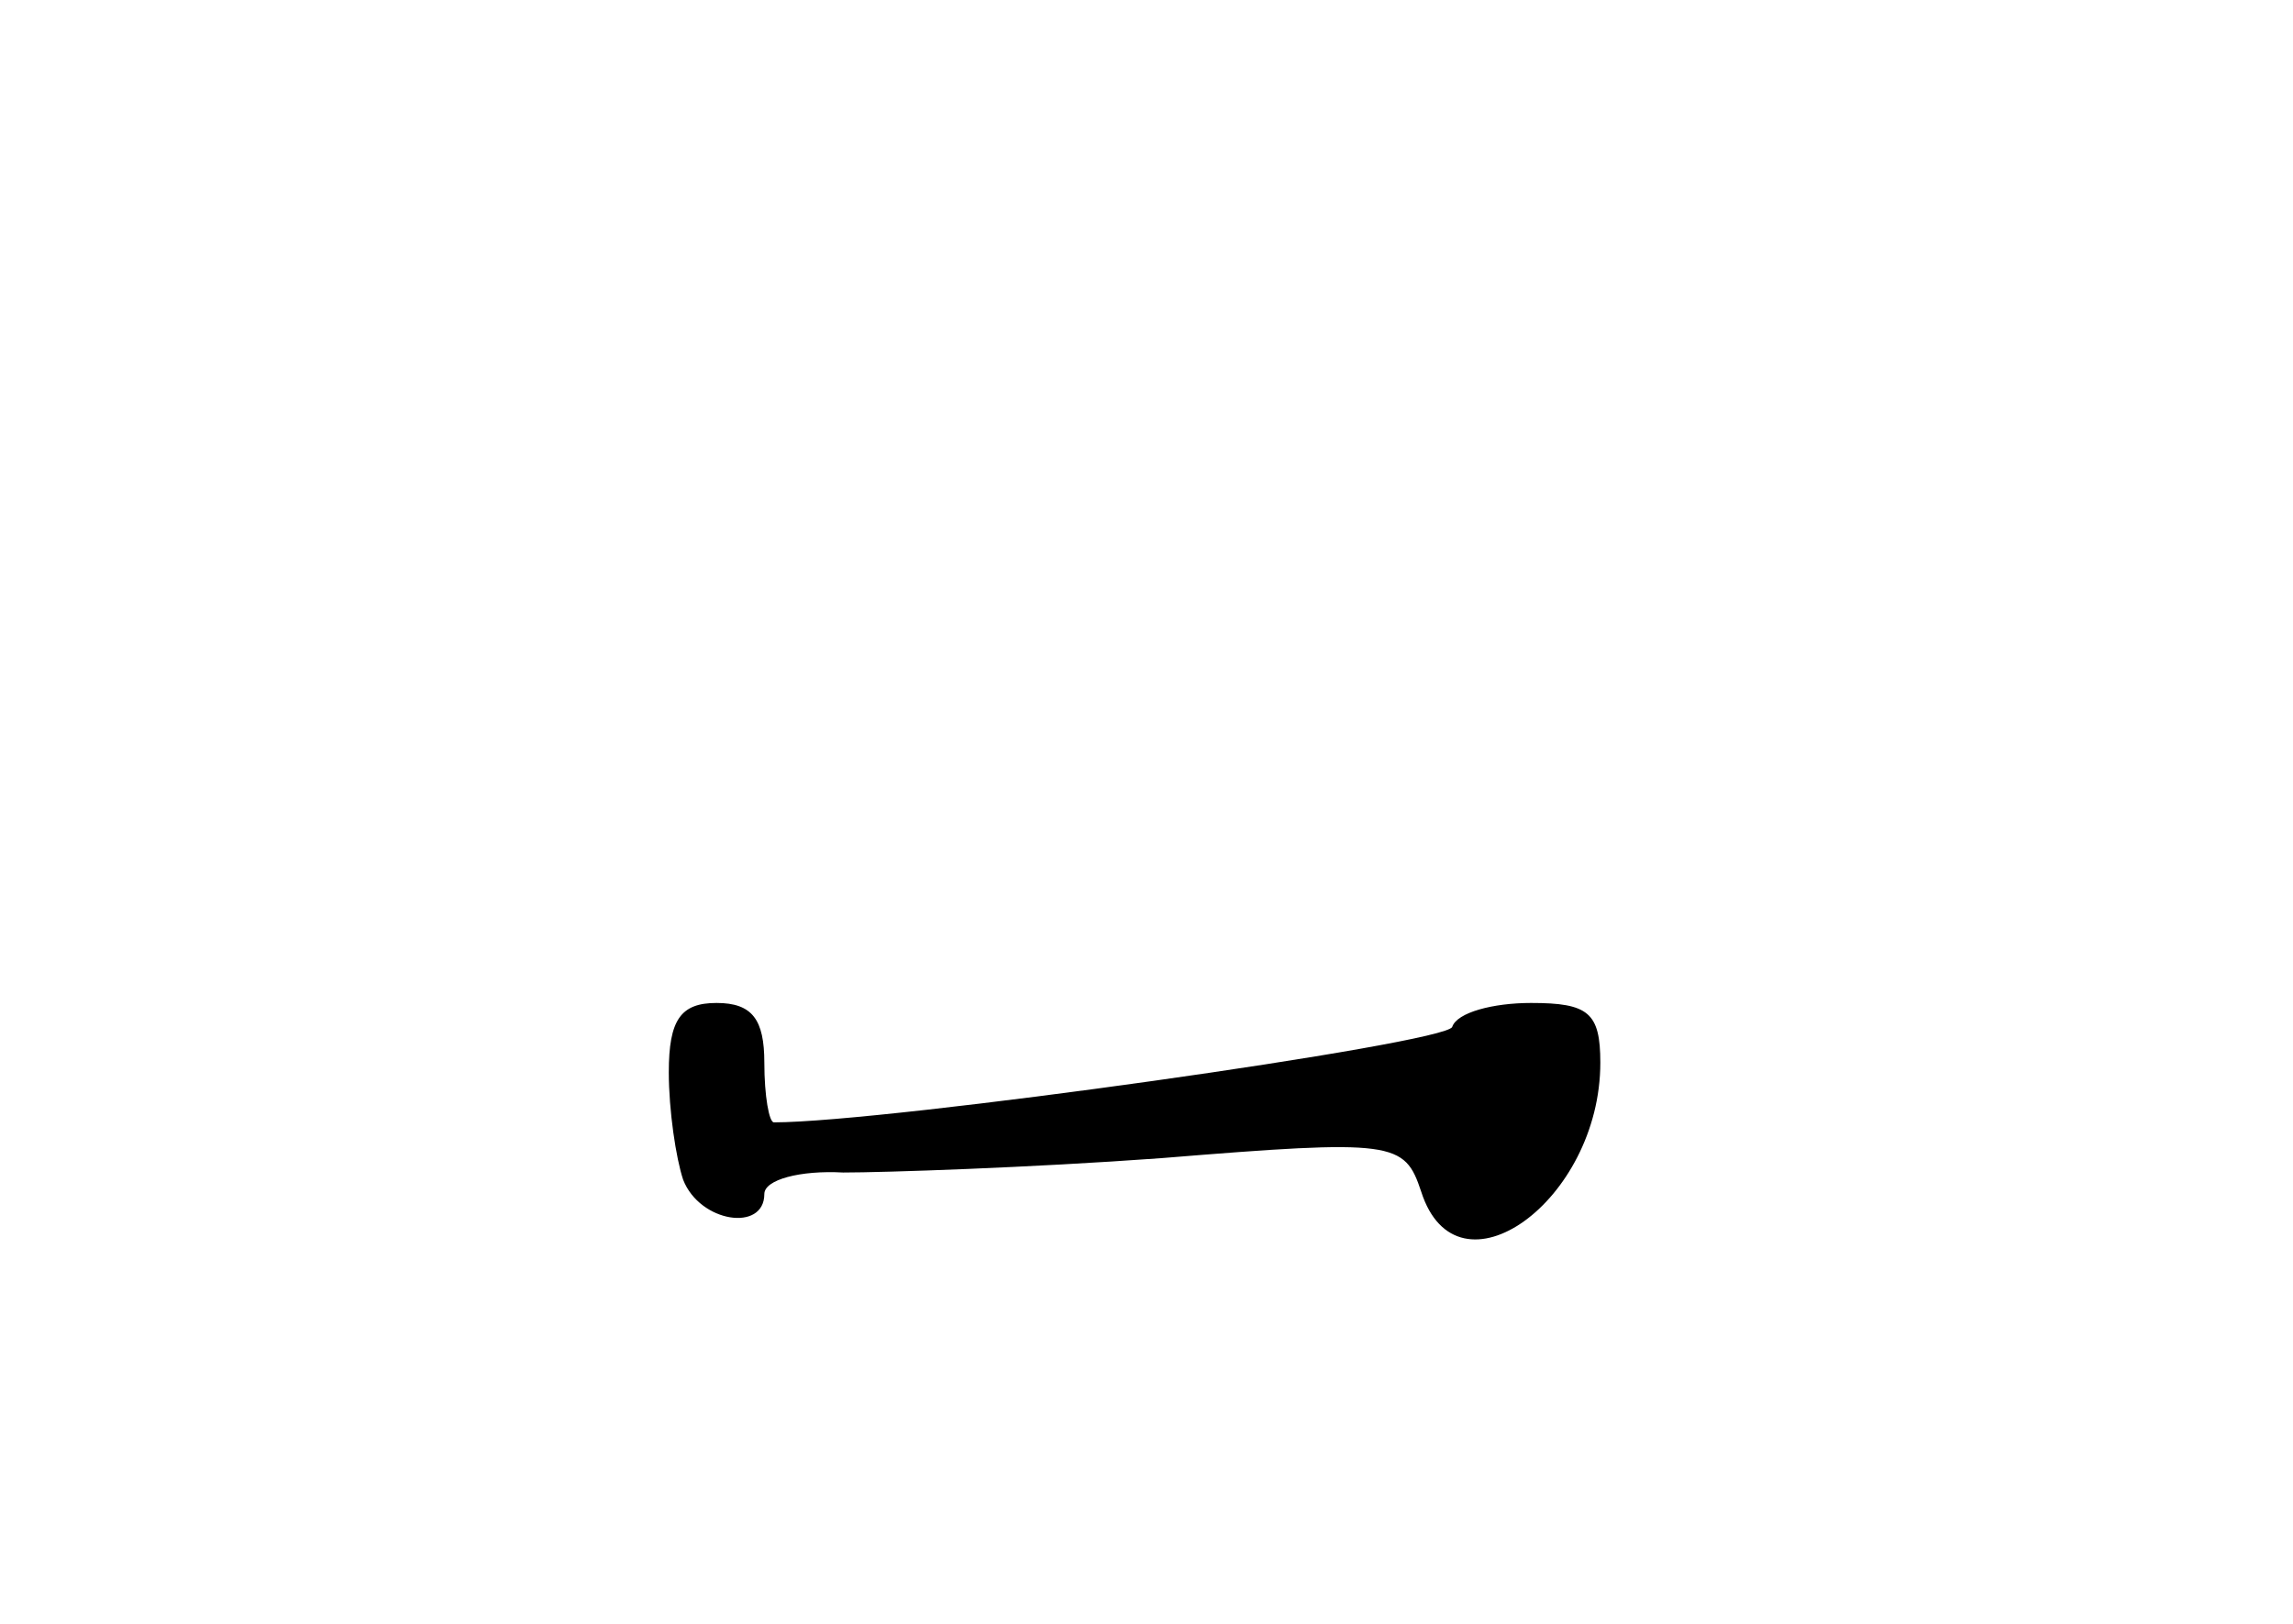 <?xml version="1.0" standalone="no"?>
<!DOCTYPE svg PUBLIC "-//W3C//DTD SVG 20010904//EN"
 "http://www.w3.org/TR/2001/REC-SVG-20010904/DTD/svg10.dtd">
<svg version="1.0" xmlns="http://www.w3.org/2000/svg"
 width="96pt" height="68pt" viewBox="0 0 96 68"
 preserveAspectRatio="xMidYMid meet">
<g transform="translate(0,68) scale(0.1,-0.1)"
fill="#000000" stroke="none">
<path d="M280 231 c0 -16 3 -36 6 -45 7 -18 34 -22 34 -6 0 6 15 10 33 9 17 0
78 2 133 6 98 8 102 7 109 -14 15 -47 75 -4 75 54 0 21 -5 25 -29 25 -16 0
-31 -4 -33 -10 -2 -7 -237 -40 -284 -40 -2 0 -4 11 -4 25 0 18 -5 25 -20 25
-15 0 -20 -7 -20 -29z"/>
</g>
</svg>
